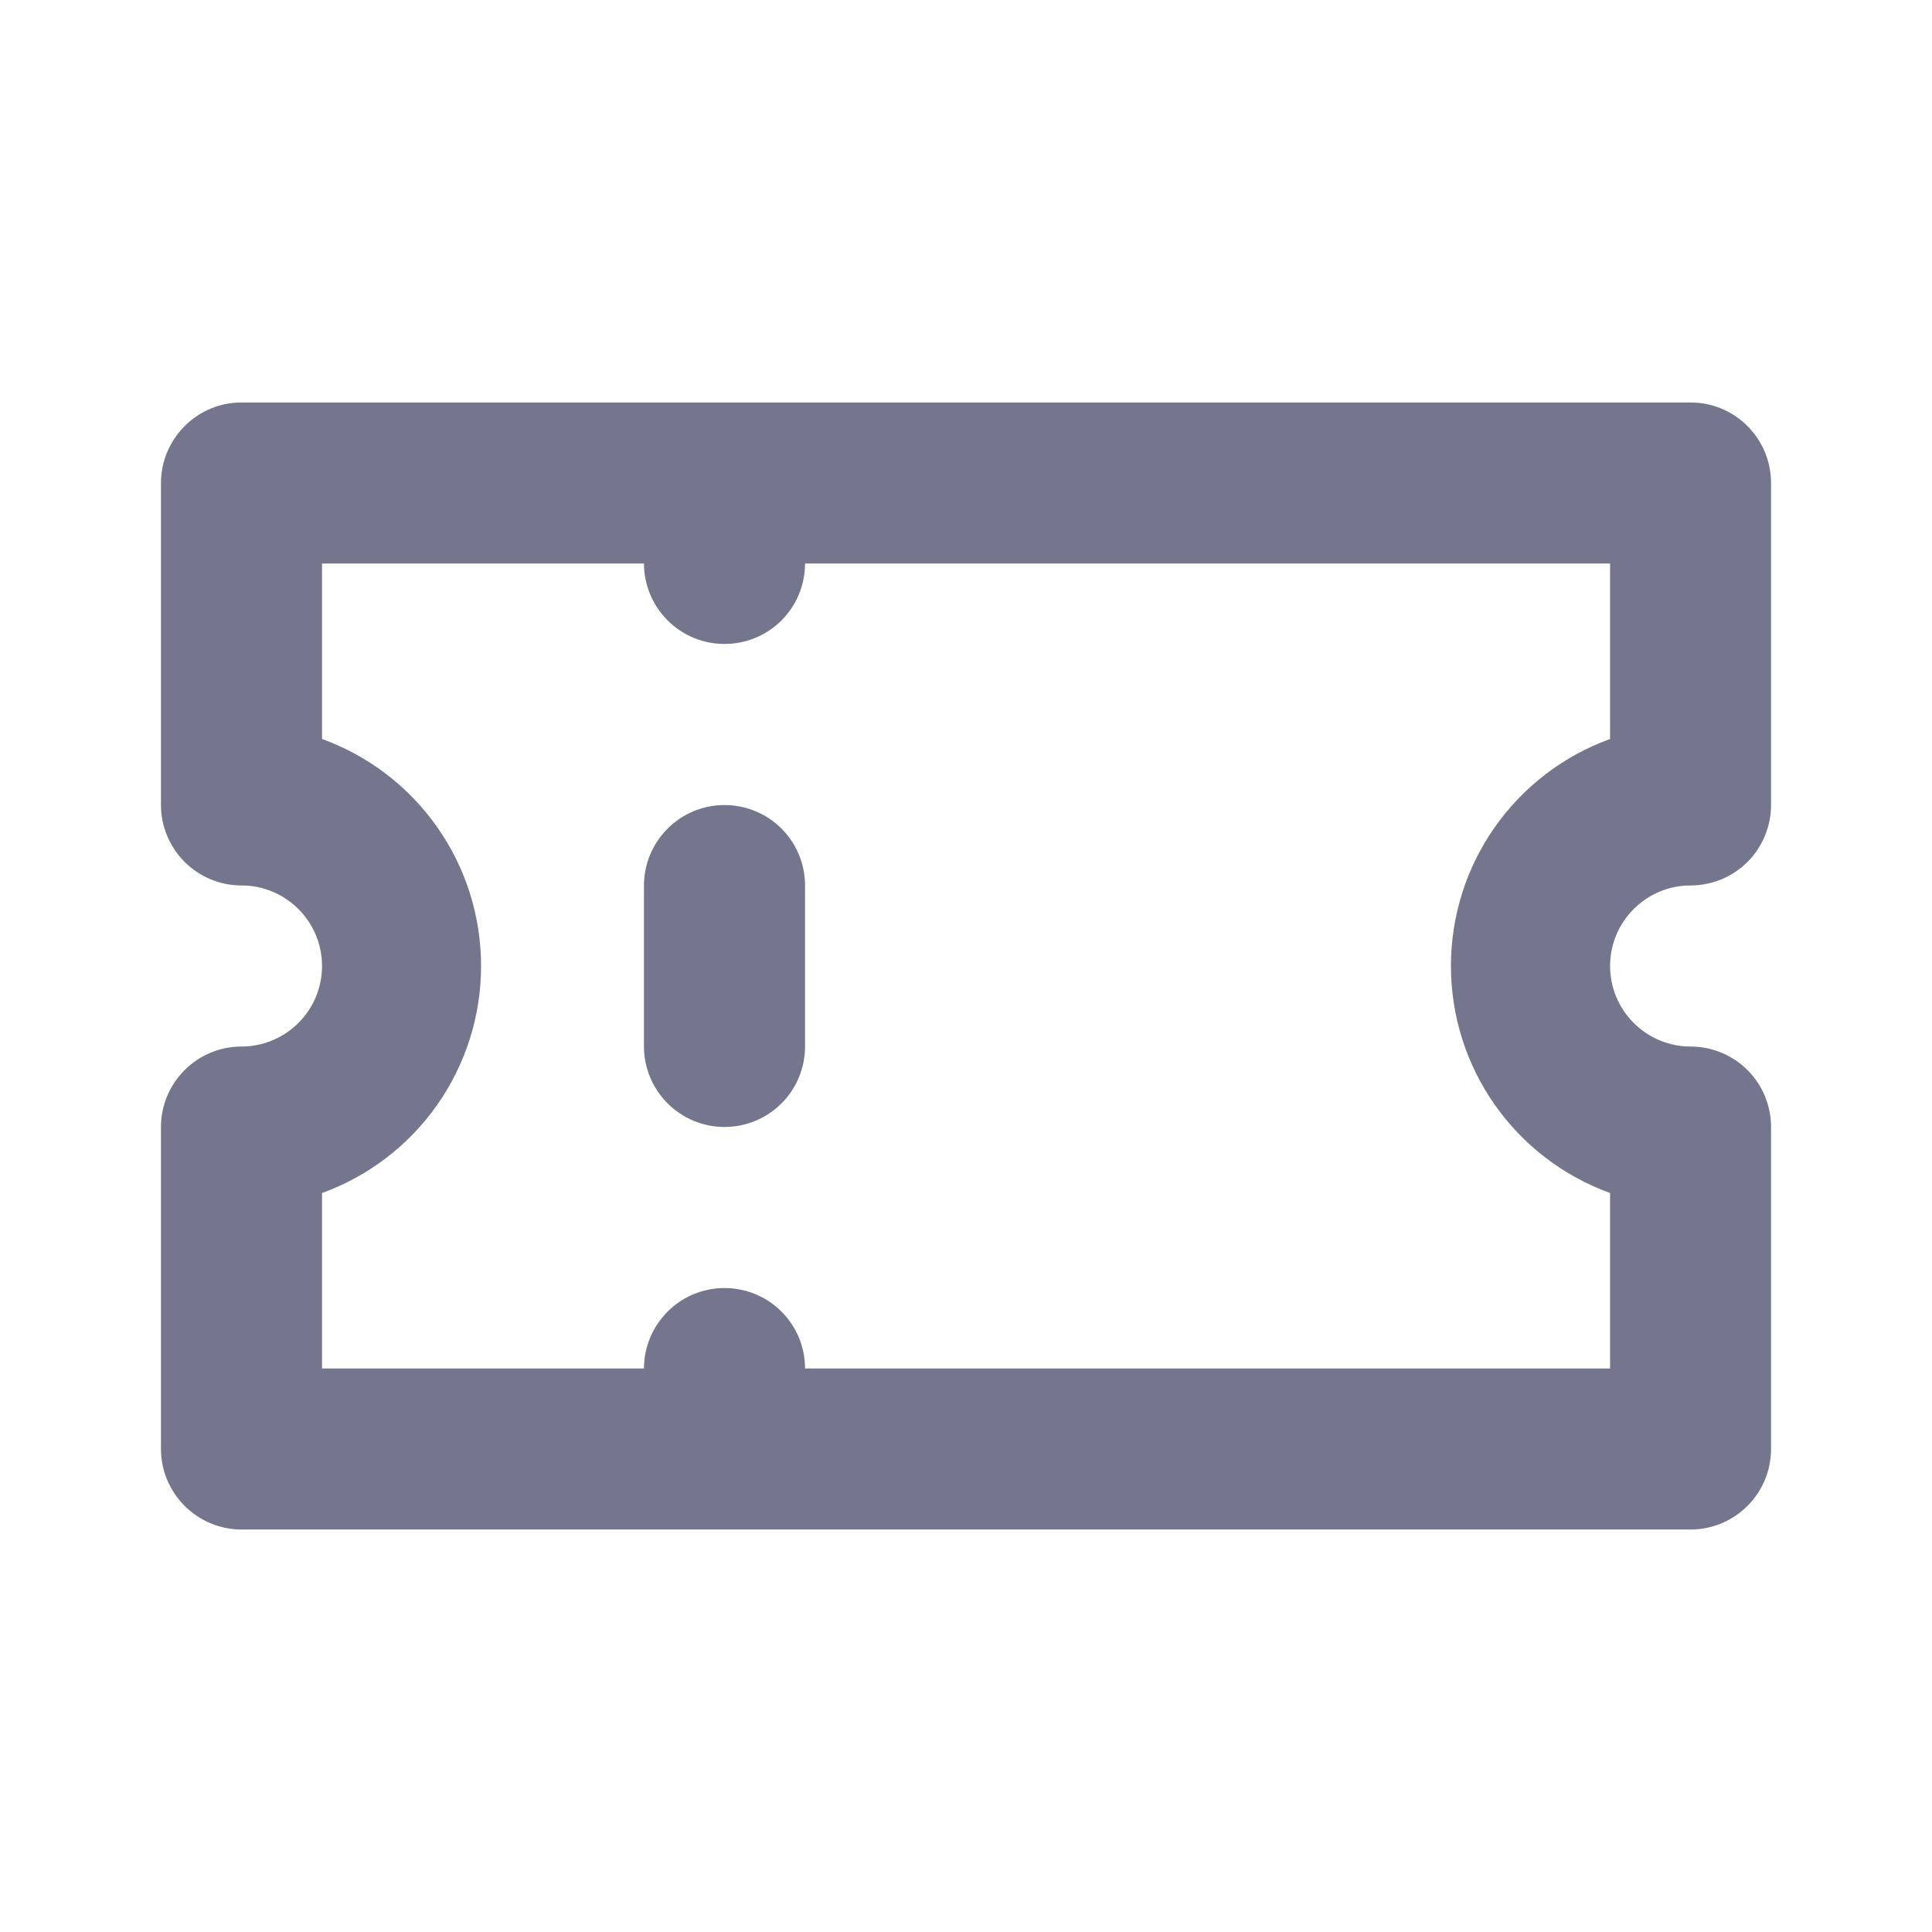 <svg width="16" height="16" viewBox="0 0 16 16" fill="none" xmlns="http://www.w3.org/2000/svg">
<path d="M6 6.667C5.823 6.667 5.654 6.737 5.529 6.862C5.404 6.987 5.333 7.156 5.333 7.333V8.667C5.333 8.843 5.404 9.013 5.529 9.138C5.654 9.263 5.823 9.333 6 9.333C6.177 9.333 6.347 9.263 6.472 9.138C6.597 9.013 6.667 8.843 6.667 8.667V7.333C6.667 7.156 6.597 6.987 6.472 6.862C6.347 6.737 6.177 6.667 6 6.667ZM14 7.333C14.177 7.333 14.347 7.263 14.472 7.138C14.597 7.013 14.667 6.843 14.667 6.667V4C14.667 3.823 14.597 3.654 14.472 3.529C14.347 3.403 14.177 3.333 14 3.333H2C1.823 3.333 1.654 3.403 1.529 3.529C1.404 3.654 1.333 3.823 1.333 4V6.667C1.333 6.843 1.404 7.013 1.529 7.138C1.654 7.263 1.823 7.333 2 7.333C2.177 7.333 2.347 7.403 2.472 7.529C2.597 7.654 2.667 7.823 2.667 8C2.667 8.177 2.597 8.346 2.472 8.471C2.347 8.596 2.177 8.667 2 8.667C1.823 8.667 1.654 8.737 1.529 8.862C1.404 8.987 1.333 9.156 1.333 9.333V12C1.333 12.177 1.404 12.346 1.529 12.471C1.654 12.596 1.823 12.667 2 12.667H14C14.177 12.667 14.347 12.596 14.472 12.471C14.597 12.346 14.667 12.177 14.667 12V9.333C14.667 9.156 14.597 8.987 14.472 8.862C14.347 8.737 14.177 8.667 14 8.667C13.823 8.667 13.654 8.596 13.529 8.471C13.404 8.346 13.334 8.177 13.334 8C13.334 7.823 13.404 7.654 13.529 7.529C13.654 7.403 13.823 7.333 14 7.333ZM13.334 6.12C12.947 6.26 12.614 6.516 12.378 6.852C12.142 7.188 12.016 7.589 12.016 8C12.016 8.411 12.142 8.811 12.378 9.148C12.614 9.484 12.947 9.74 13.334 9.88V11.333H6.667C6.667 11.156 6.597 10.987 6.472 10.862C6.347 10.737 6.177 10.667 6 10.667C5.823 10.667 5.654 10.737 5.529 10.862C5.404 10.987 5.333 11.156 5.333 11.333H2.667V9.88C3.053 9.74 3.387 9.484 3.622 9.148C3.858 8.811 3.984 8.411 3.984 8C3.984 7.589 3.858 7.188 3.622 6.852C3.387 6.516 3.053 6.26 2.667 6.12V4.667H5.333C5.333 4.843 5.404 5.013 5.529 5.138C5.654 5.263 5.823 5.333 6 5.333C6.177 5.333 6.347 5.263 6.472 5.138C6.597 5.013 6.667 4.843 6.667 4.667H13.334V6.12Z" fill="#73768C"/>
</svg>
